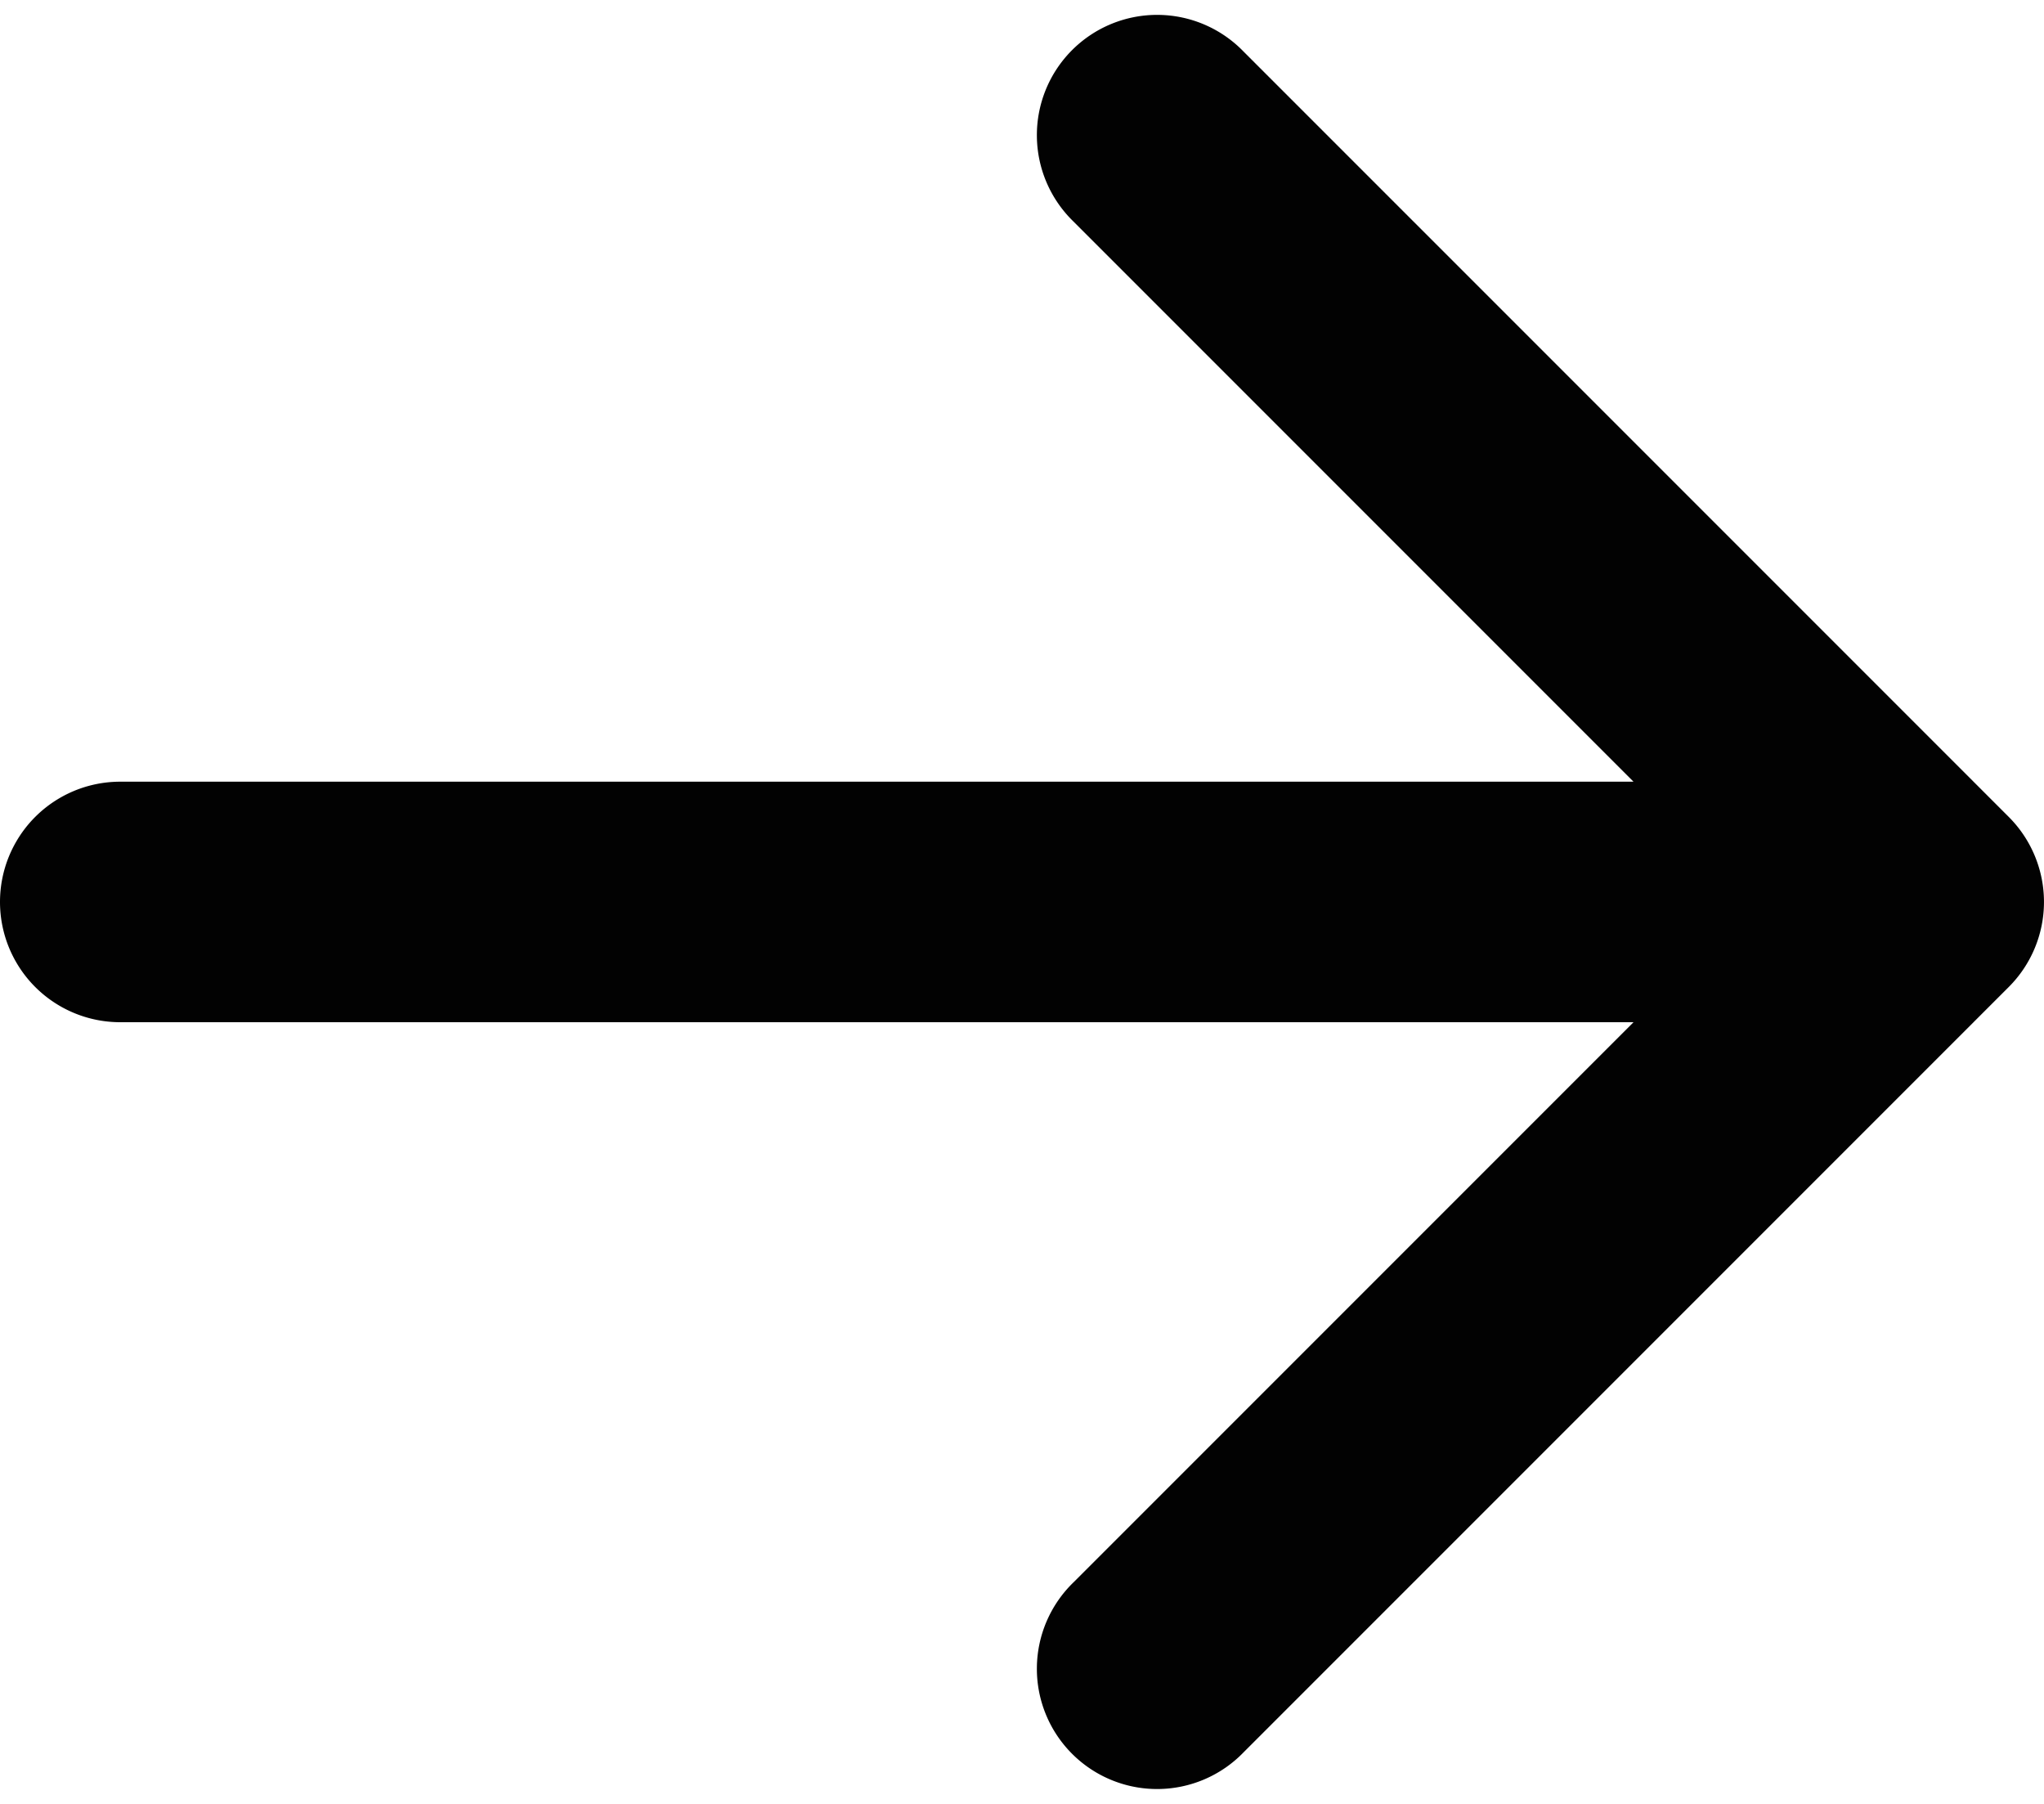<svg width="34" height="30" fill="none" xmlns="http://www.w3.org/2000/svg"><path d="M2 13a2 2 0 100 4v-4zm31.414 3.414a2 2 0 000-2.828L20.686.858a2 2 0 10-2.828 2.828L29.172 15 17.858 26.314a2 2 0 102.828 2.828l12.728-12.728zM2 17h30v-4H2v4z" fill="#020202"/></svg>